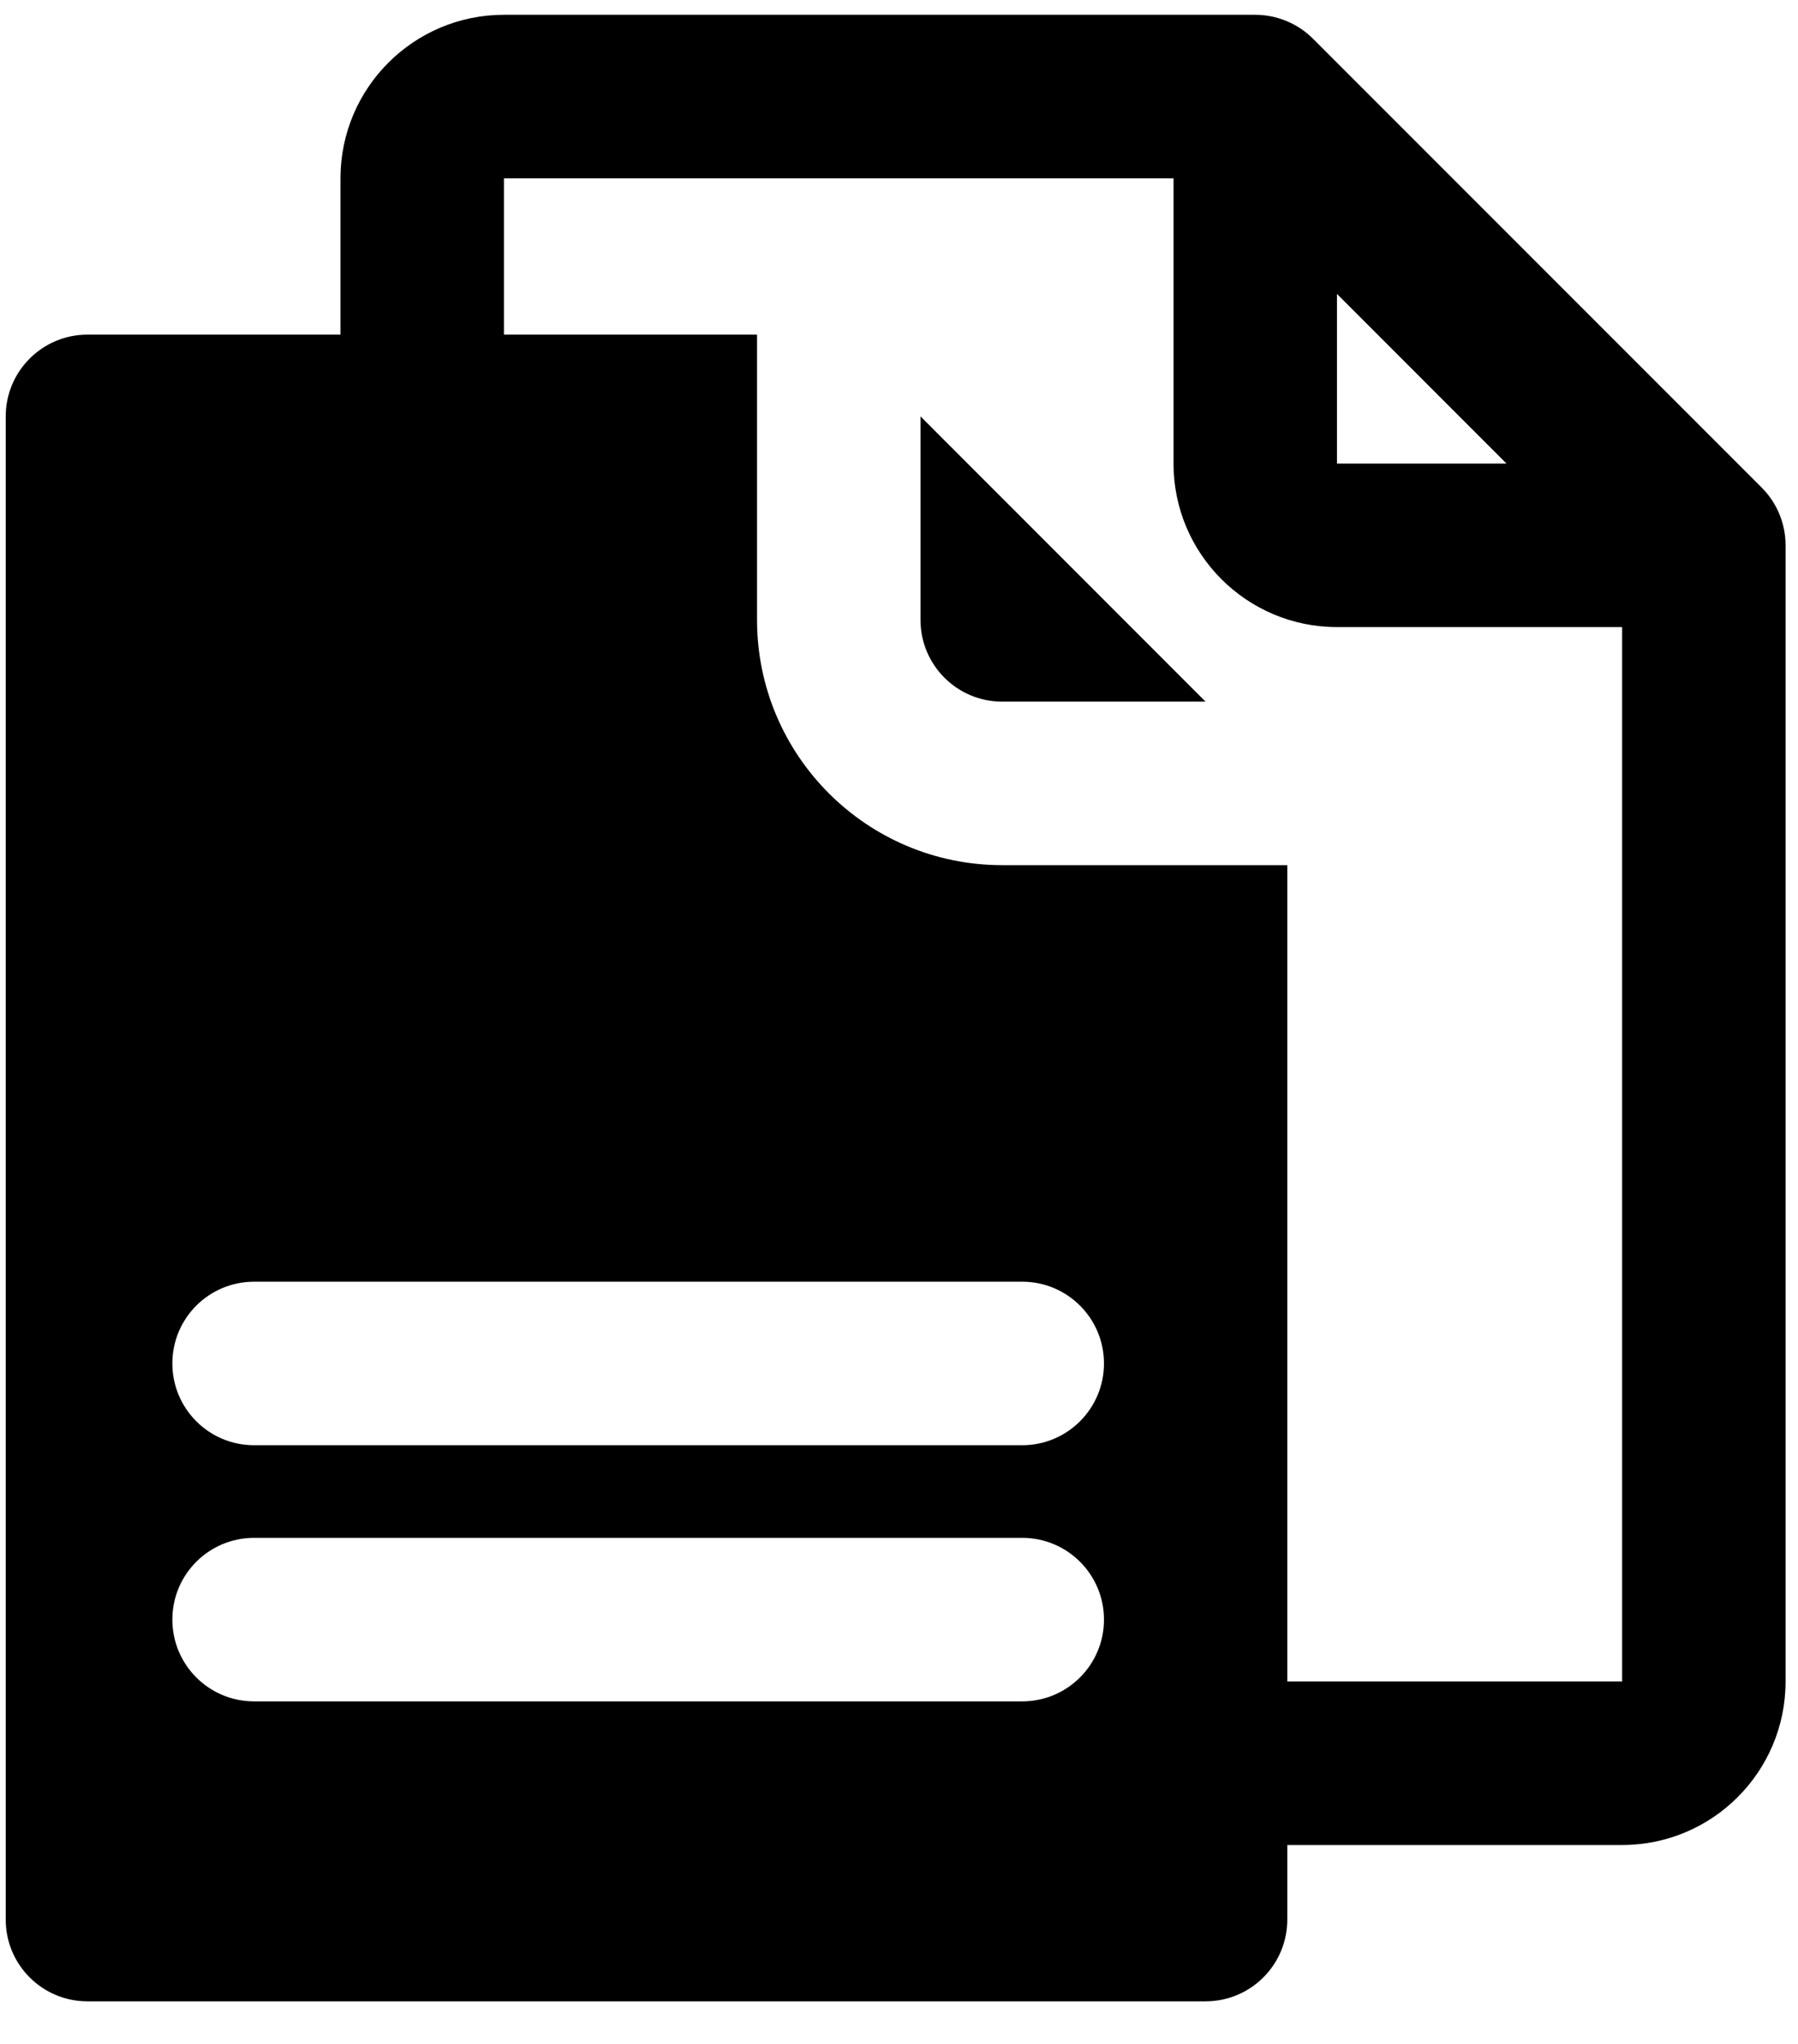 <svg width="22" height="25" viewBox="0 0 22 25" fill="none" xmlns="http://www.w3.org/2000/svg">
<path fill-rule="evenodd" clip-rule="evenodd" d="M15.359 0.181C15.624 0.181 15.879 0.287 16.066 0.474L21.555 5.963C21.742 6.15 21.848 6.404 21.848 6.67V20.567C21.848 21.672 20.952 22.567 19.848 22.567H15.751V23.479C15.751 24.032 15.303 24.479 14.751 24.479H1.07C0.518 24.479 0.07 24.032 0.07 23.479V5.093C0.07 4.541 0.518 4.093 1.07 4.093H4.166V2.181C4.166 1.077 5.062 0.181 6.166 0.181H15.359ZM6.166 4.093H9.263V7.582C9.263 9.239 10.606 10.582 12.263 10.582H15.751V20.567H19.848V7.67H16.359C15.255 7.67 14.359 6.774 14.359 5.67V2.181H6.166L6.166 4.093ZM16.359 5.67H18.433L16.359 3.595L16.359 5.67ZM12.263 8.582H14.751L11.263 5.093V7.582C11.263 8.134 11.71 8.582 12.263 8.582ZM2.109 19.81C2.109 19.257 2.556 18.81 3.109 18.81H12.508C13.06 18.81 13.508 19.257 13.508 19.81C13.508 20.362 13.06 20.81 12.508 20.81H3.109C2.556 20.81 2.109 20.362 2.109 19.81ZM3.109 17.677C2.556 17.677 2.109 17.229 2.109 16.677C2.109 16.124 2.556 15.677 3.109 15.677H12.508C13.06 15.677 13.508 16.124 13.508 16.677C13.508 17.229 13.06 17.677 12.508 17.677H3.109Z" fill="black"/>
</svg>

